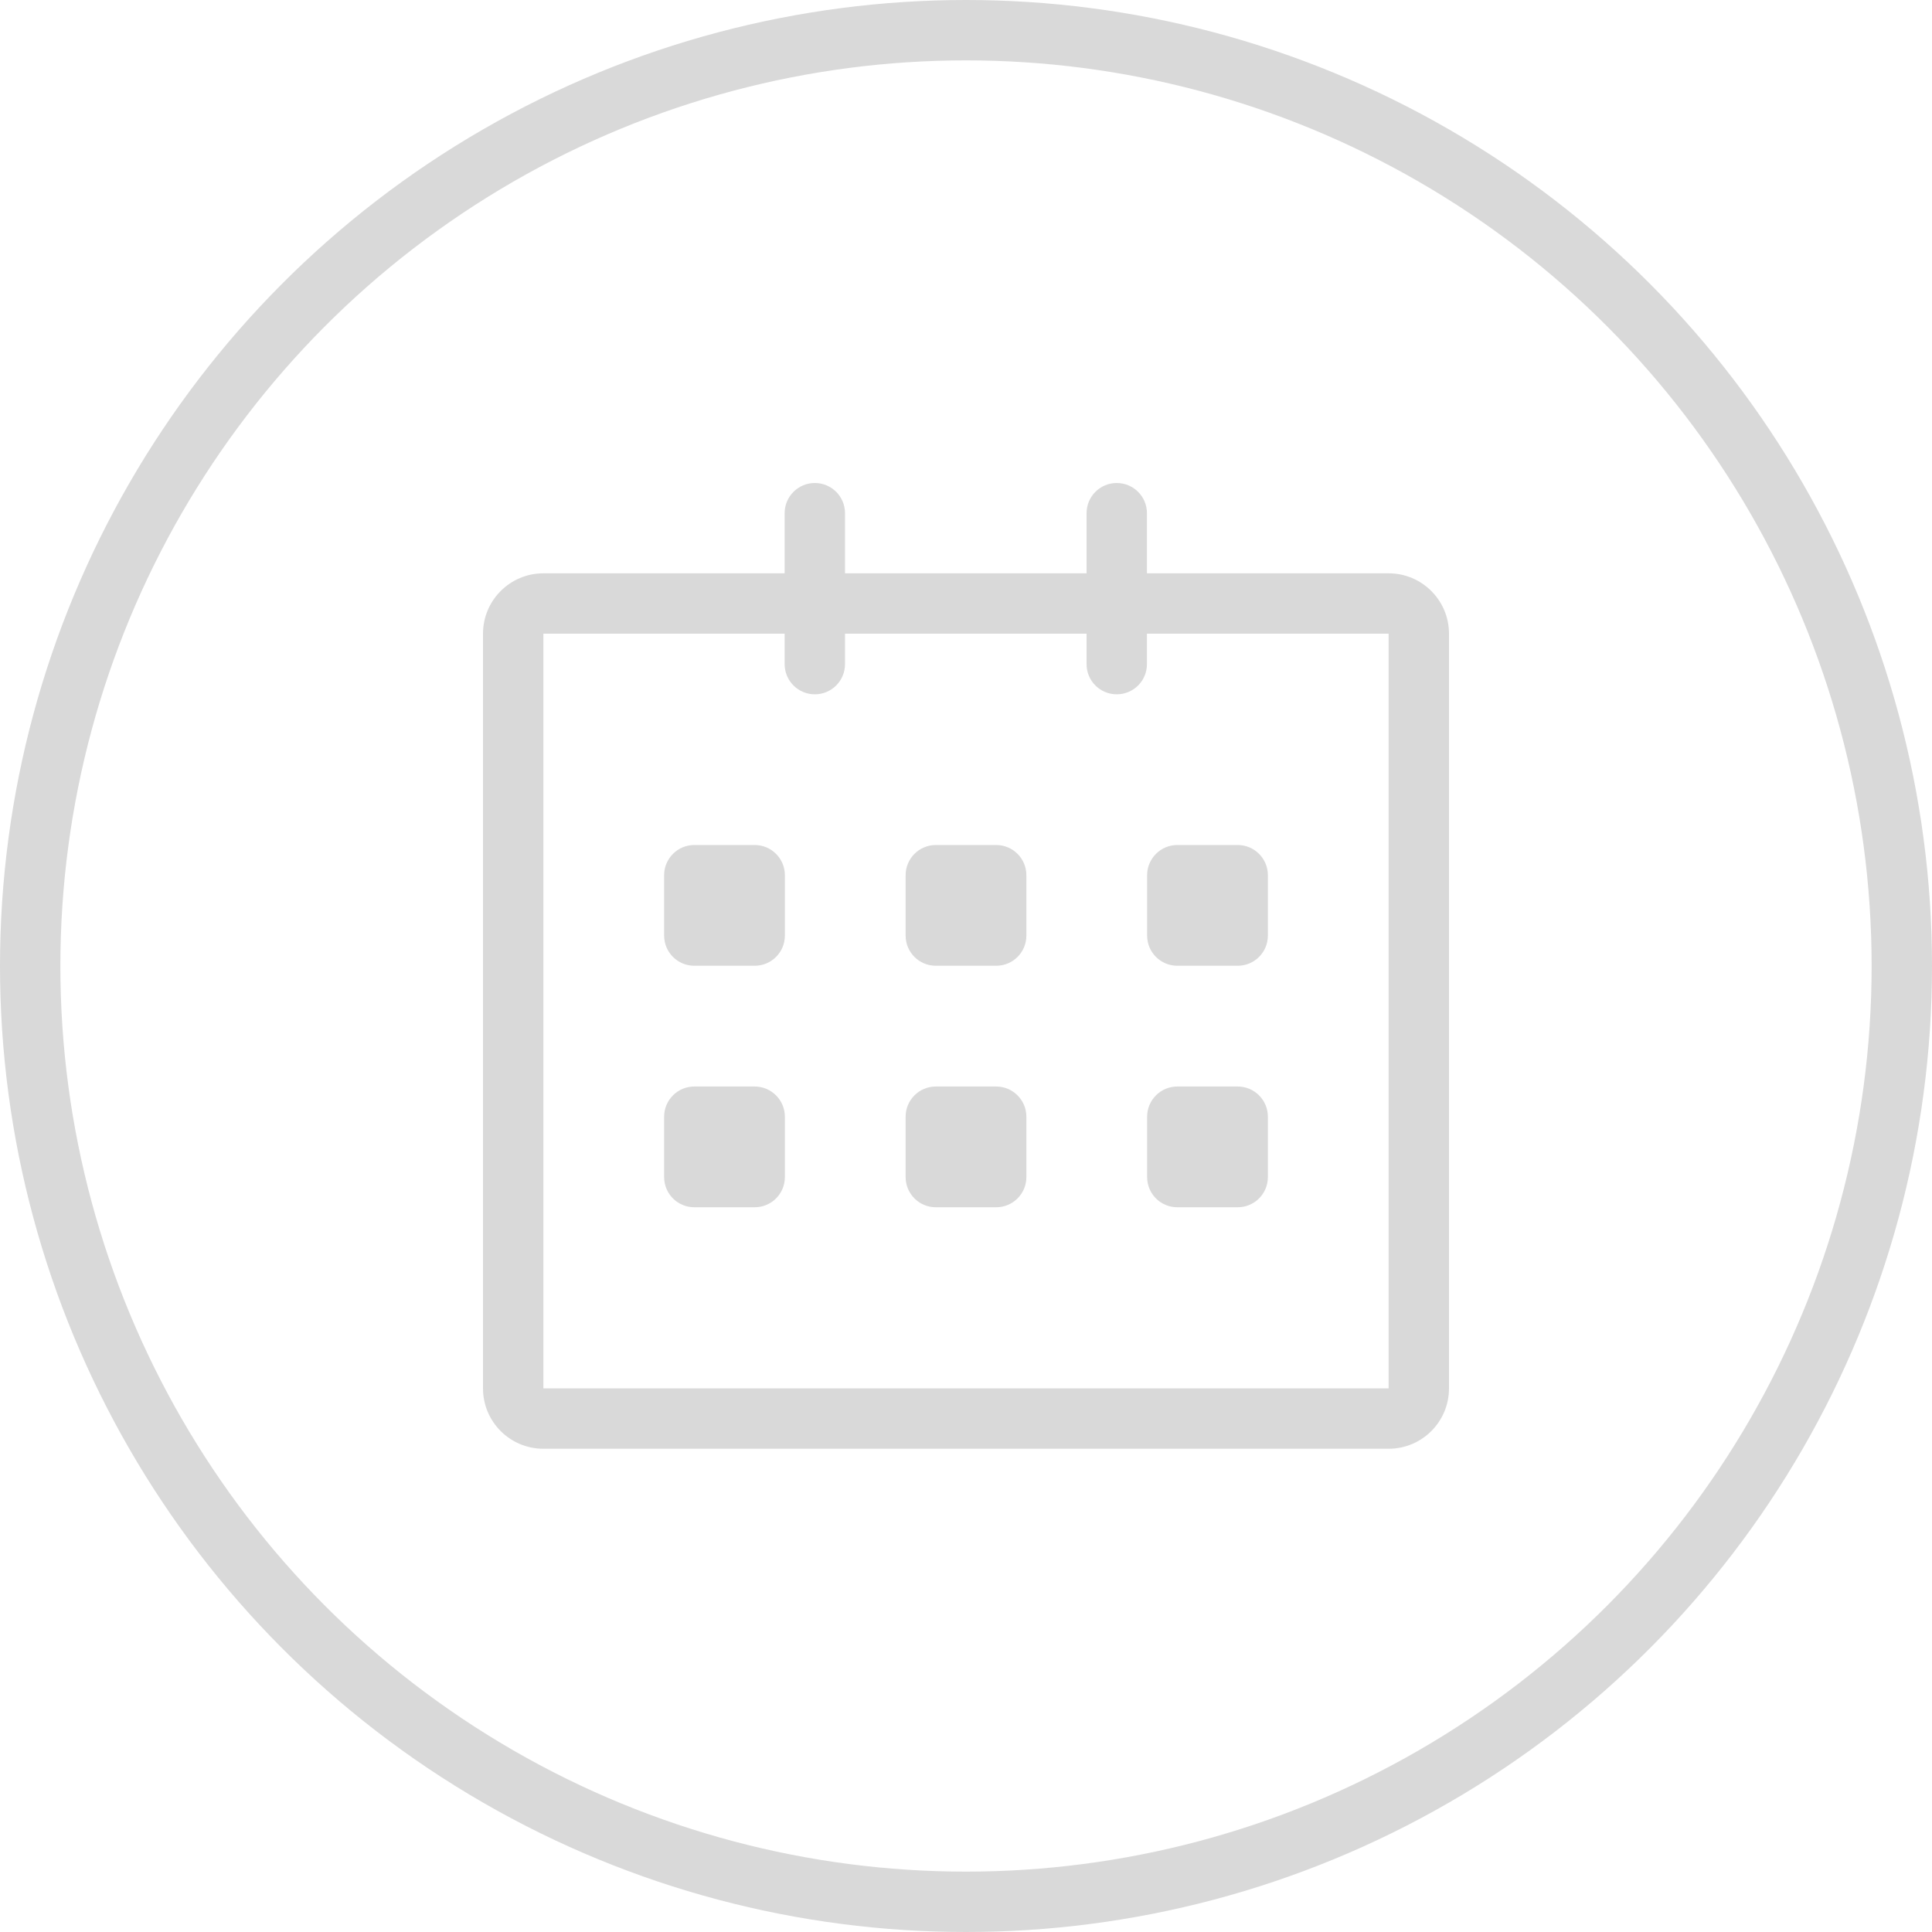 <svg width="32" height="32" viewBox="0 0 32 32" fill="none" xmlns="http://www.w3.org/2000/svg">
<circle cx="16" cy="16" r="15.5" stroke="#D9D9D9"/>
<path d="M23 9.496L18.997 9.496V8.5C18.997 8.224 18.773 8 18.497 8C18.22 8 17.997 8.224 17.997 8.5V9.496H13.996V8.5C13.996 8.224 13.773 8 13.496 8C13.22 8 12.996 8.224 12.996 8.5V9.496H9C8.448 9.496 8 9.944 8 10.496V22.996C8 23.549 8.448 23.996 9 23.996H23C23.552 23.996 24 23.549 24 22.996V10.496C24 9.944 23.552 9.496 23 9.496ZM23 22.996H9V10.496H12.996V11C12.996 11.276 13.22 11.5 13.496 11.5C13.773 11.5 13.996 11.276 13.996 11V10.496H17.997V11C17.997 11.277 18.22 11.5 18.497 11.5C18.773 11.5 18.997 11.277 18.997 11V10.496H23V22.996ZM19.5 15.996H20.5C20.776 15.996 21 15.773 21 15.496V14.496C21 14.22 20.776 13.996 20.5 13.996H19.5C19.224 13.996 19 14.22 19 14.496V15.496C19 15.773 19.224 15.996 19.5 15.996ZM19.5 19.996H20.5C20.776 19.996 21 19.773 21 19.496V18.496C21 18.22 20.776 17.996 20.5 17.996H19.5C19.224 17.996 19 18.22 19 18.496V19.496C19 19.773 19.224 19.996 19.5 19.996ZM16.5 17.996H15.5C15.224 17.996 15 18.22 15 18.496V19.496C15 19.773 15.224 19.996 15.5 19.996H16.5C16.776 19.996 17 19.773 17 19.496V18.496C17 18.221 16.776 17.996 16.5 17.996ZM16.5 13.996H15.5C15.224 13.996 15 14.22 15 14.496V15.496C15 15.773 15.224 15.996 15.5 15.996H16.5C16.776 15.996 17 15.773 17 15.496V14.496C17 14.22 16.776 13.996 16.5 13.996ZM12.5 13.996H11.5C11.224 13.996 11 14.22 11 14.496V15.496C11 15.773 11.224 15.996 11.5 15.996H12.5C12.776 15.996 13 15.773 13 15.496V14.496C13 14.22 12.776 13.996 12.5 13.996ZM12.5 17.996H11.5C11.224 17.996 11 18.22 11 18.496V19.496C11 19.773 11.224 19.996 11.5 19.996H12.5C12.776 19.996 13 19.773 13 19.496V18.496C13 18.221 12.776 17.996 12.5 17.996Z" fill="#D9D9D9"/>
</svg>
